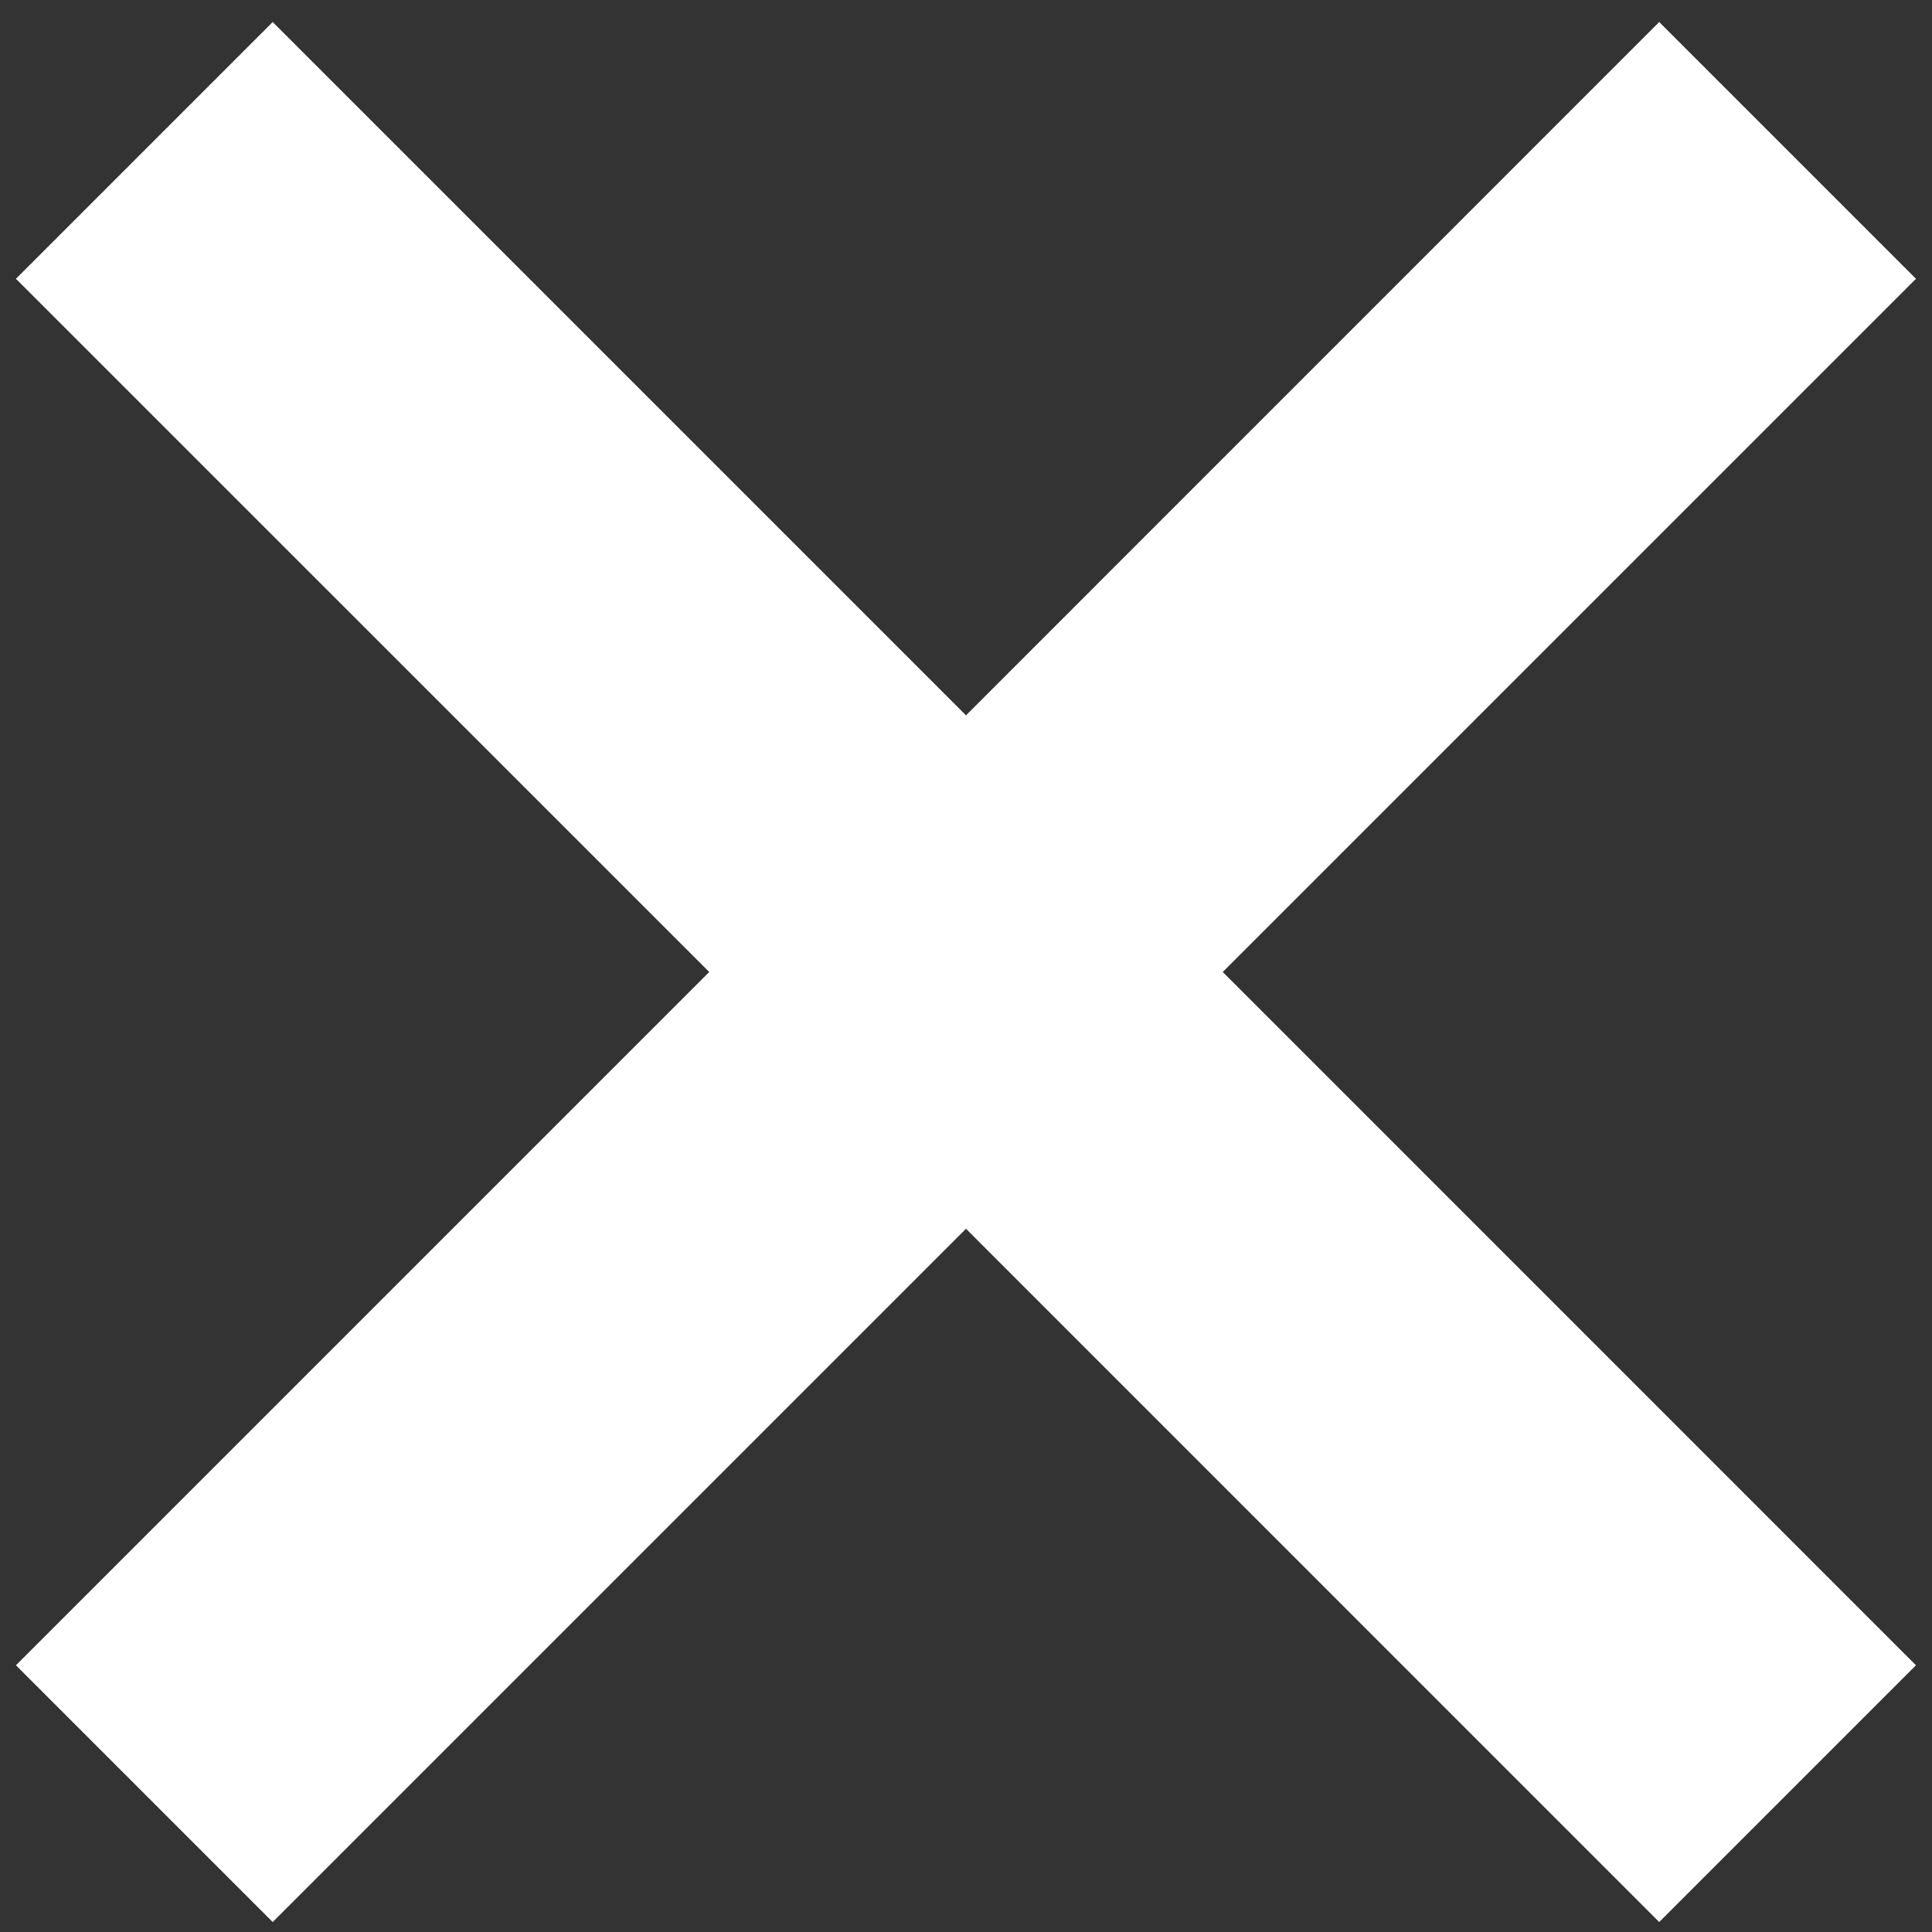 <svg width="20" height="20" viewBox="0 0 20 20" fill="none" xmlns="http://www.w3.org/2000/svg">
<rect x="0" y="0" width="20" height="20" fill="#333333" stroke="none"/>
<path fill-rule="evenodd" clip-rule="evenodd" d="M7.342 10.062L0.165 17.239L2.823 19.897L10 12.72L17.176 19.897L19.834 17.239L12.658 10.062L19.834 2.886L17.176 0.228L10 7.405L2.823 0.228L0.165 2.886L7.342 10.062Z" fill="white"/>
</svg>
